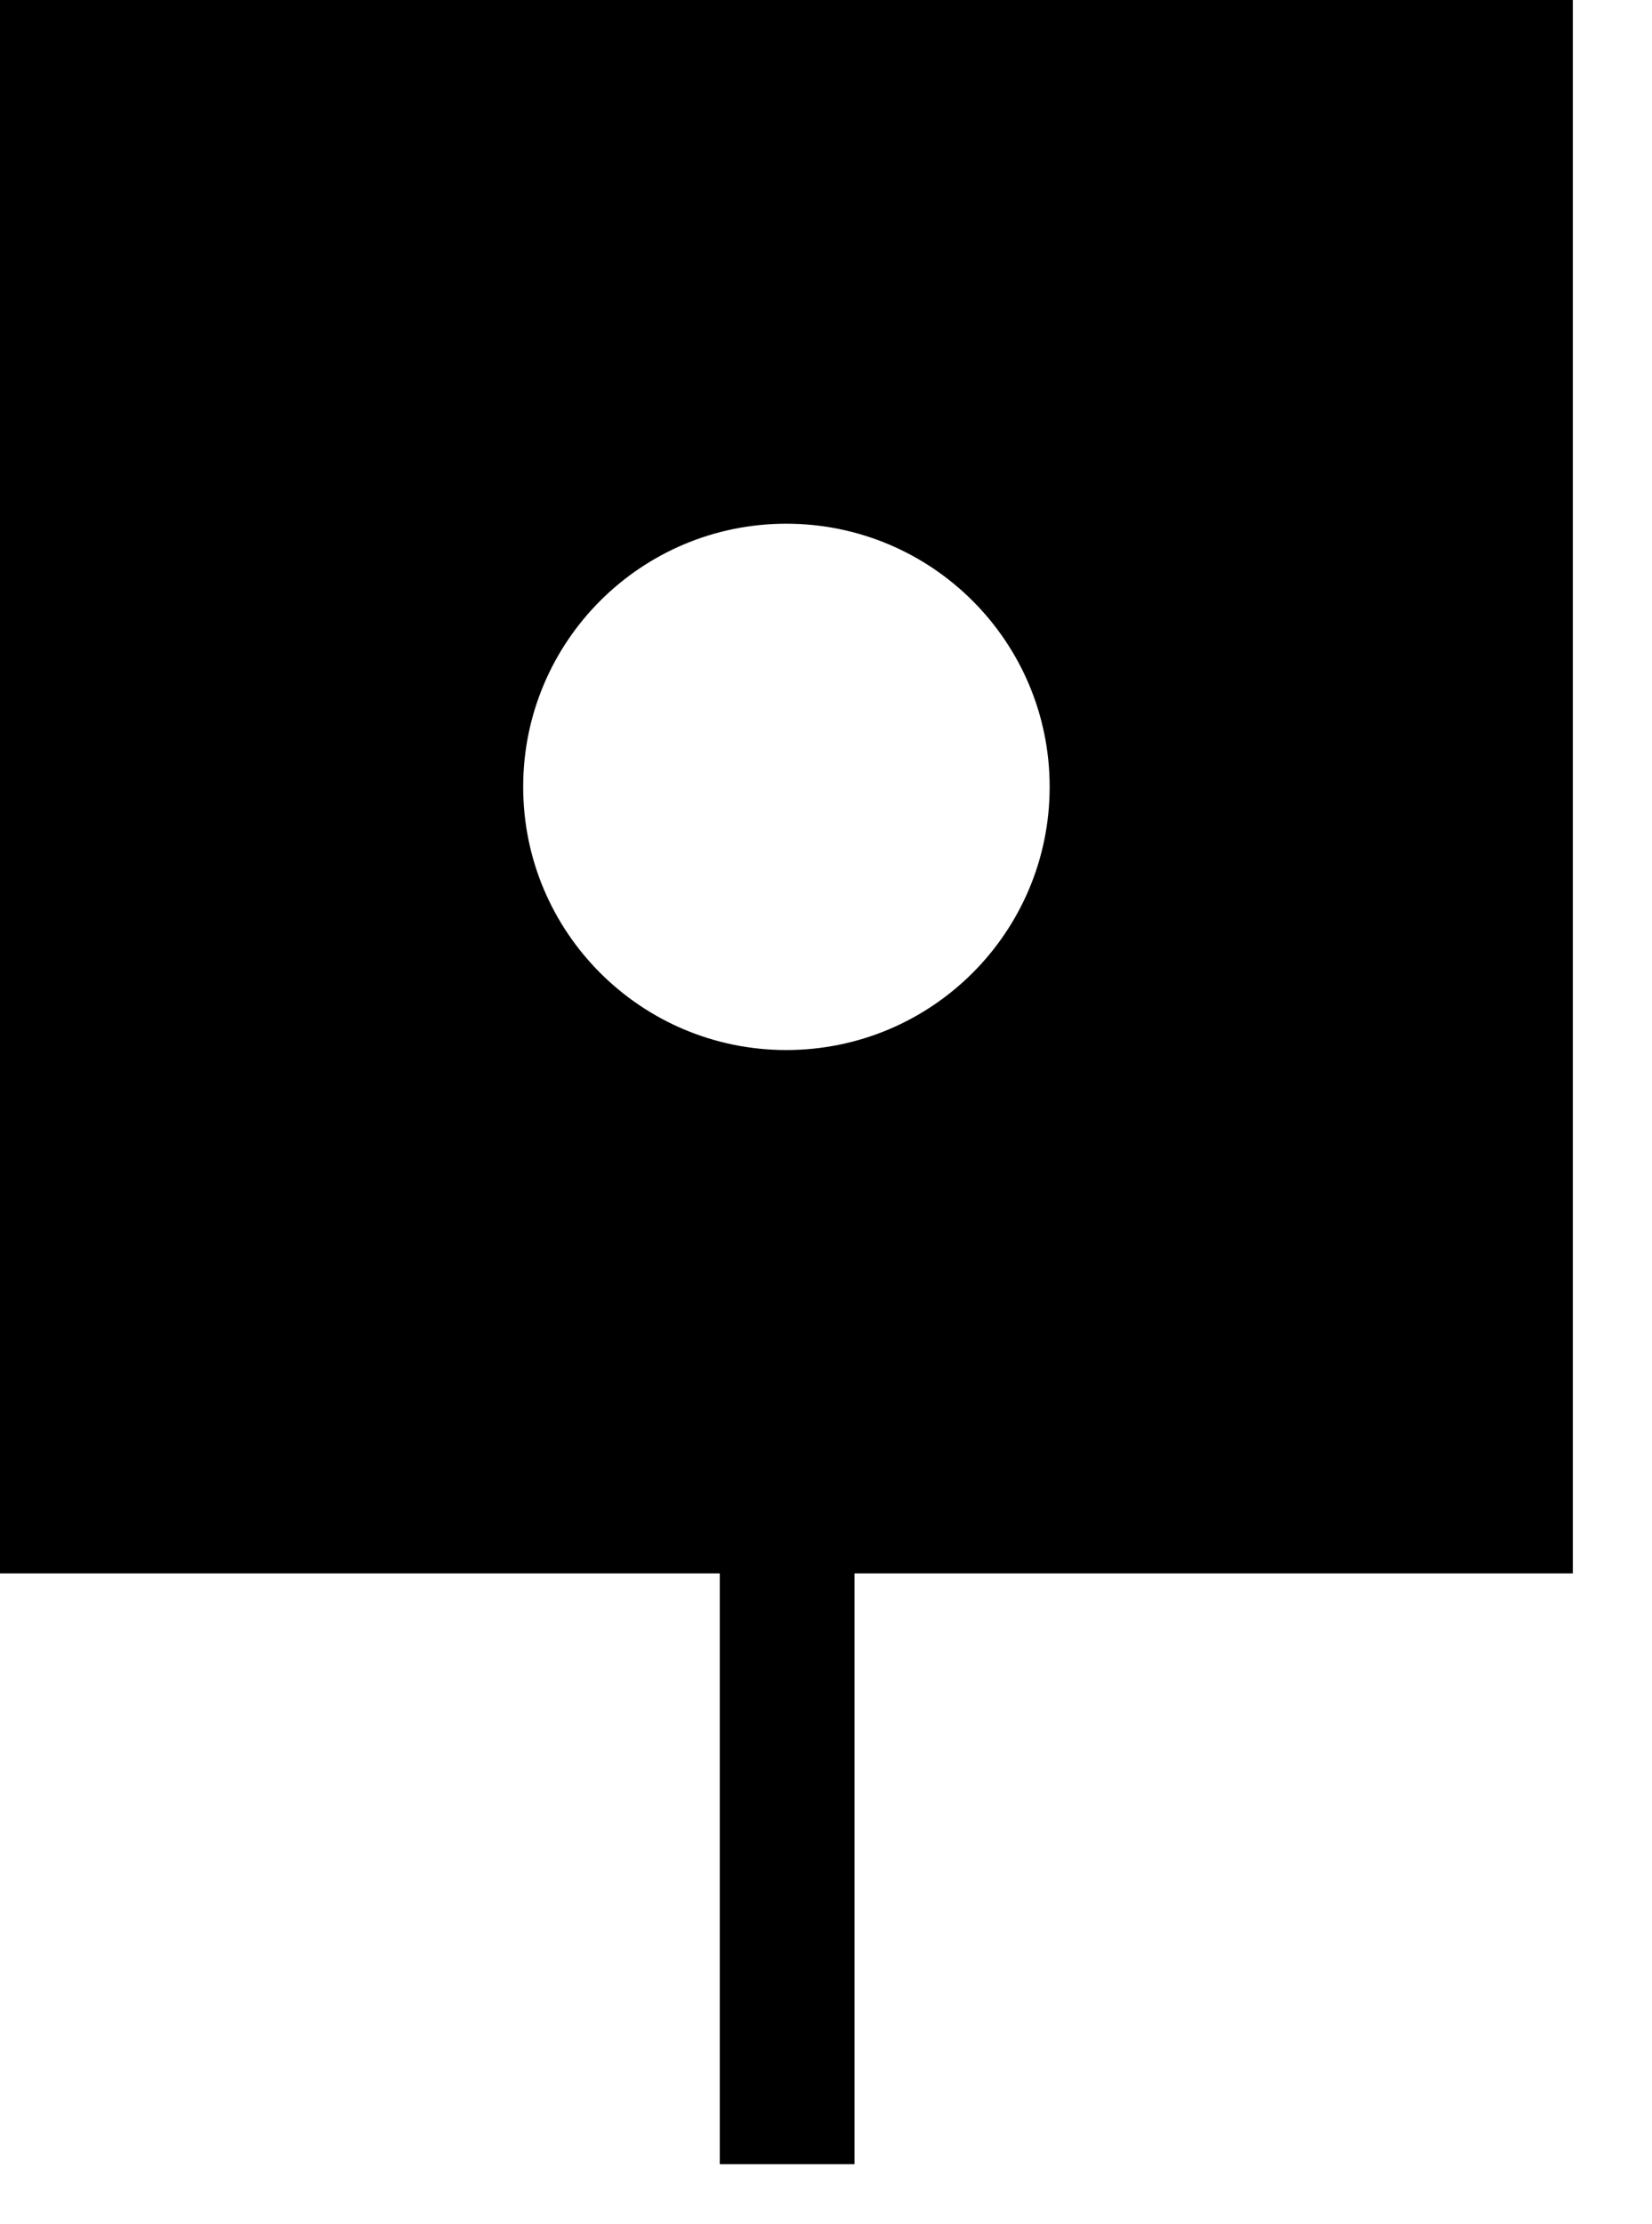 <?xml version="1.0" encoding="utf-8"?>
<!DOCTYPE svg PUBLIC "-//W3C//DTD SVG 1.1//EN" "http://www.w3.org/Graphics/SVG/1.1/DTD/svg11.dtd">
<svg width="26" height="35" xmlns:xlink="http://www.w3.org/1999/xlink" xmlns:xml="http://www.w3.org/XML/1998/namespace" version="1.1" xmlns="http://www.w3.org/2000/svg">
  <g transform="translate(13, 17.5)" id="ToCenterGroup">
    <g transform="translate(0, 0)" id="TranslateGroup">
      <g transform="scale(1)" id="ScaleGroup">
        <g transform="scale(1)" id="InversionGroup">
          <g transform="rotate(0, 0, 0)" id="RotateGroup">
            <g transform="translate(-13, -17.5)" id="ToOriginGroup">
              <rect x="0" y="0" width="26" height="35" id="RawSize" style="fill:none;" />
              <path d="M24.754 0 L0 0 L0 24.758 L11.328 24.758 L11.328 34.055 L13.449 34.055 L13.449 24.758 L24.754 24.758 L24.754 0 z M12.375 16.523 C10.09 16.523 8.234 14.671 8.234 12.382 C8.234 10.093 10.089 8.241 12.375 8.241 C14.664 8.241 16.52 10.093 16.52 12.382 C16.52 14.671 14.664 16.523 12.375 16.523 z" />
            </g>
          </g>
        </g>
      </g>
    </g>
  </g>
</svg>